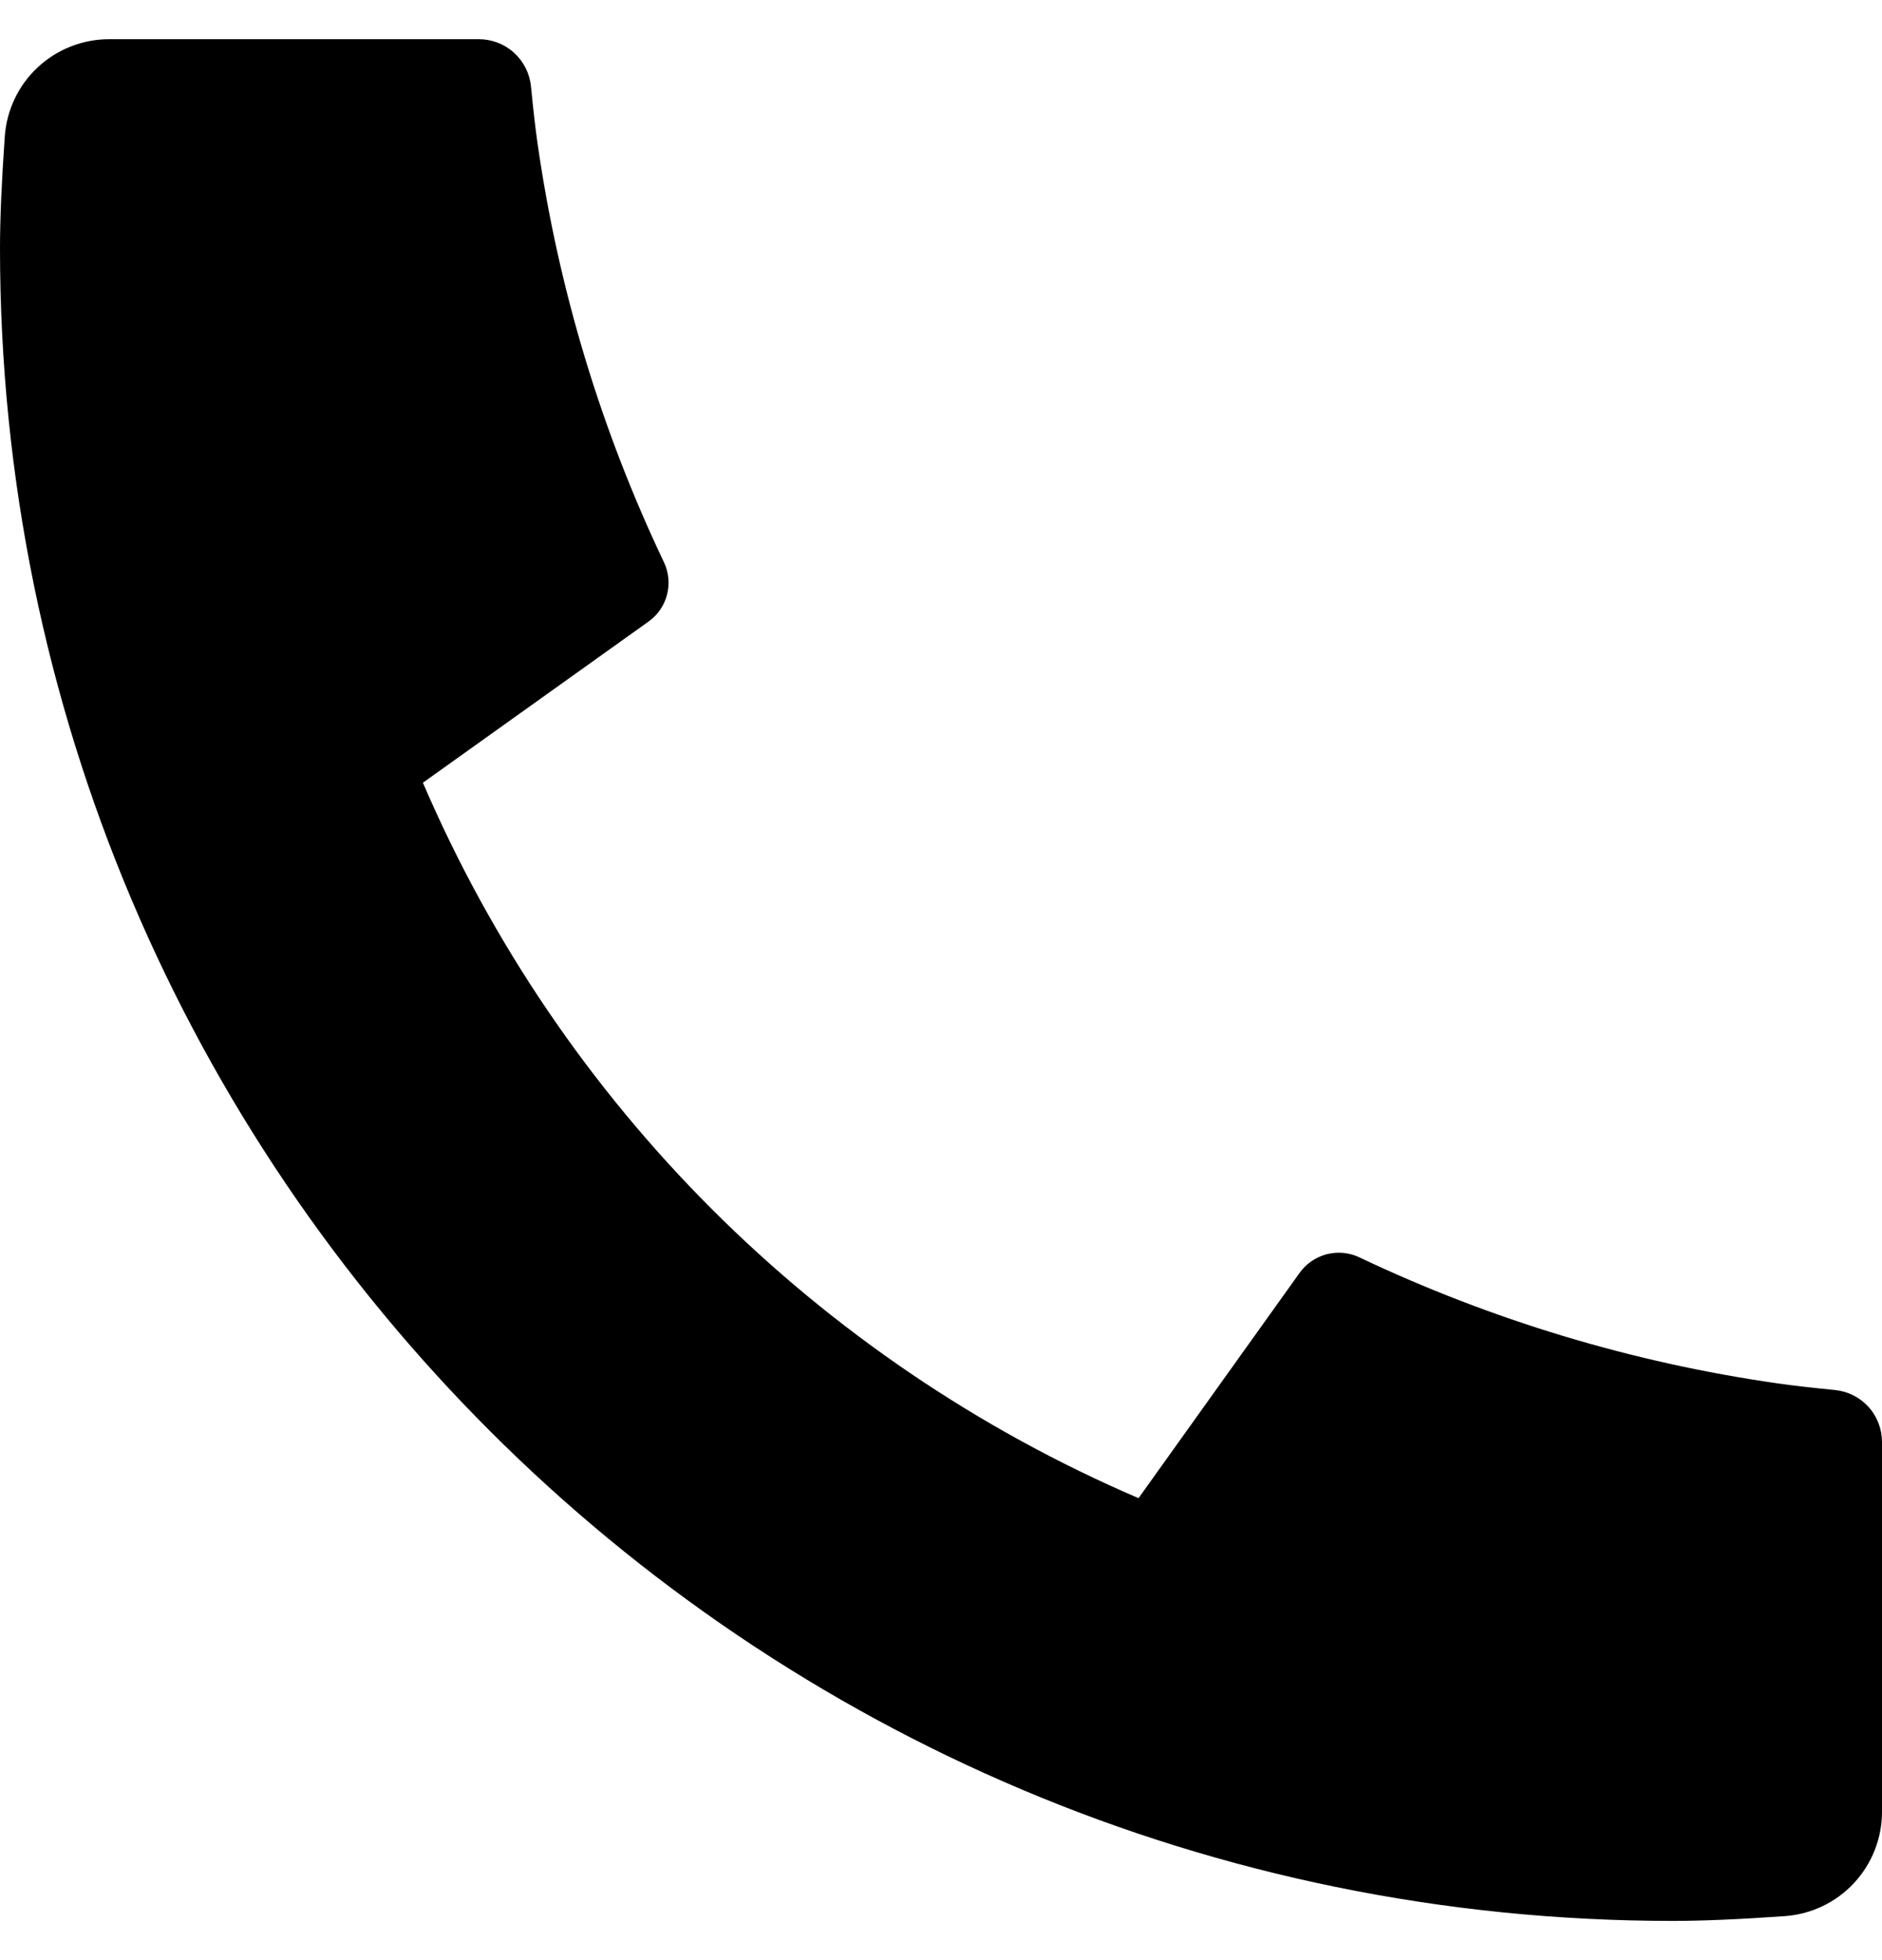 <svg width="24" height="25" viewBox="0 0 24 25" fill="none" xmlns="http://www.w3.org/2000/svg">
<path d="M24 18.393V23.108C24 23.446 23.872 23.771 23.642 24.018C23.412 24.265 23.097 24.415 22.76 24.439C22.178 24.48 21.702 24.5 21.333 24.5C9.551 24.5 0 14.949 0 3.167C0 2.799 0.02 2.323 0.061 1.74C0.085 1.403 0.235 1.088 0.482 0.858C0.729 0.628 1.054 0.5 1.392 0.5H6.107C6.272 0.5 6.432 0.561 6.554 0.672C6.677 0.783 6.754 0.935 6.771 1.1C6.801 1.406 6.829 1.651 6.856 1.836C7.121 3.685 7.664 5.484 8.467 7.171C8.593 7.437 8.511 7.756 8.271 7.927L5.393 9.983C7.153 14.082 10.42 17.348 14.519 19.108L16.572 16.236C16.656 16.118 16.778 16.034 16.918 15.997C17.058 15.961 17.206 15.975 17.336 16.037C19.023 16.838 20.821 17.38 22.669 17.644C22.854 17.671 23.099 17.699 23.403 17.729C23.567 17.746 23.719 17.823 23.83 17.946C23.94 18.069 24 18.228 24 18.393Z" fill="black"/>
</svg>

